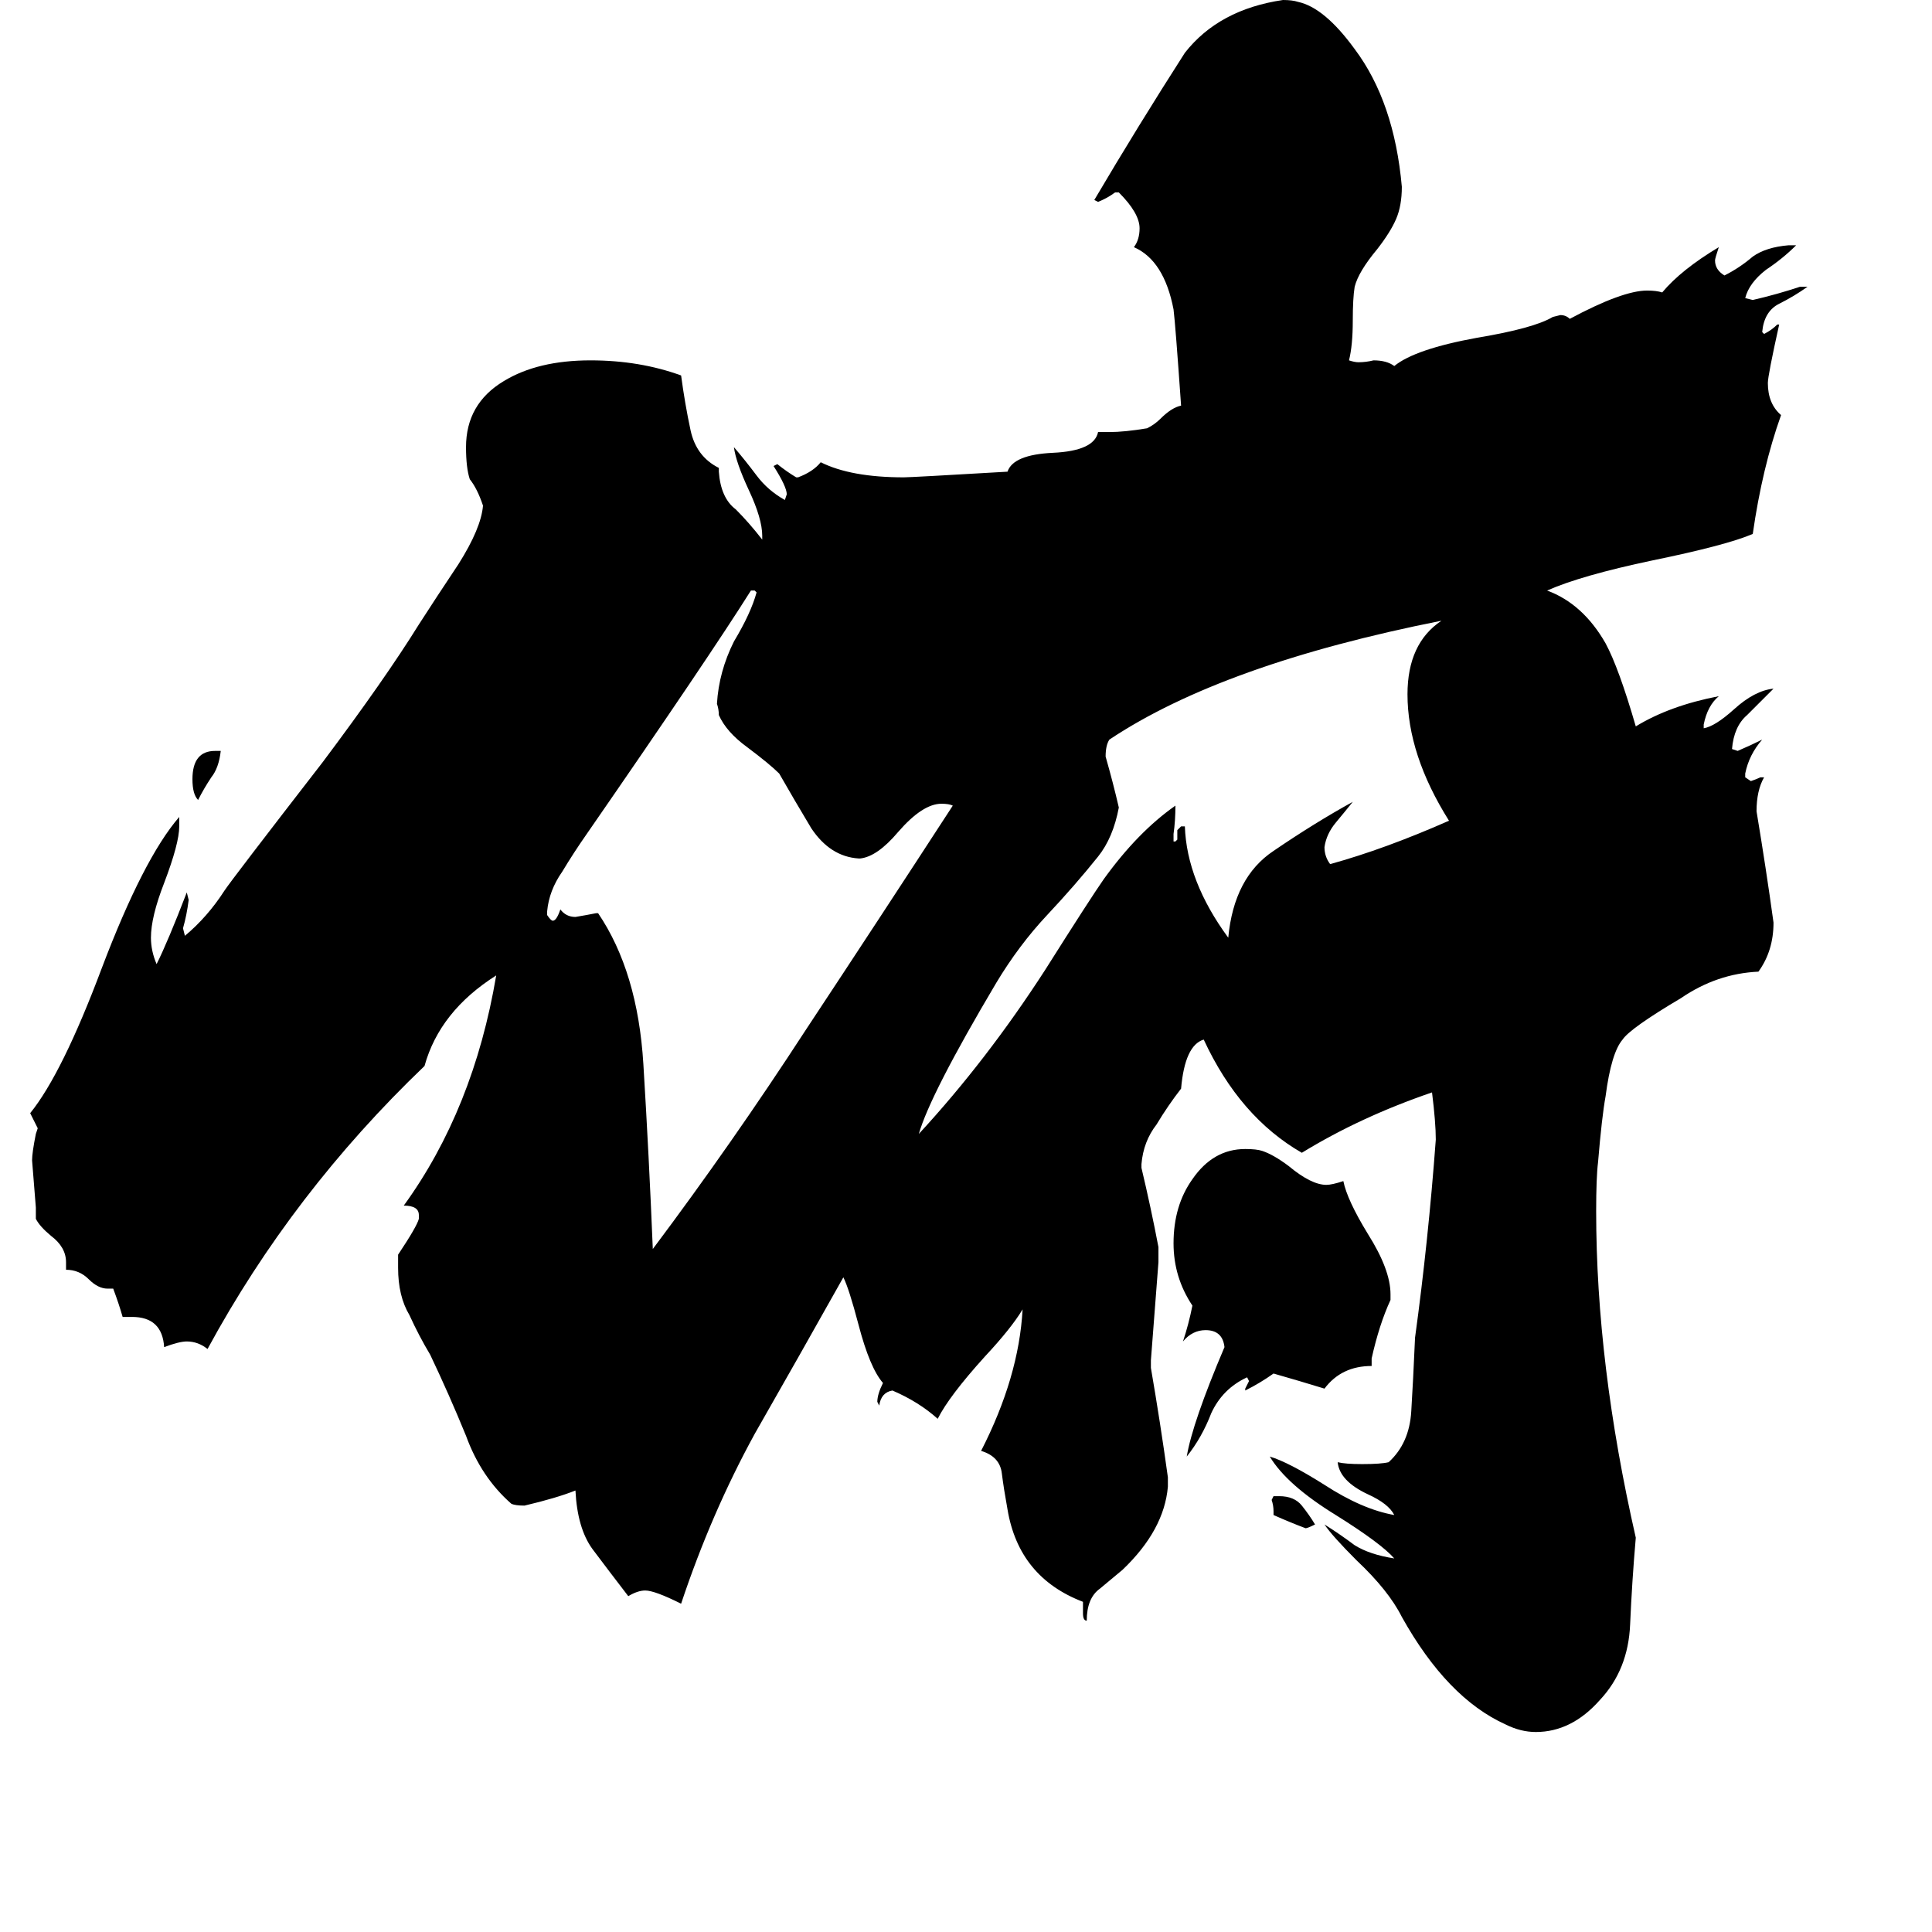 <svg xmlns="http://www.w3.org/2000/svg" viewBox="0 -800 1024 1024">
	<path fill="#000000" d="M114 -402H117Q116 -393 112 -388Q108 -382 105 -376Q102 -379 102 -387Q102 -402 114 -402ZM675 3V1Q675 -2 674 -5L675 -7H678Q686 -7 690 -2Q694 3 697 8Q693 10 692 10Q684 7 675 3ZM727 -80V-76Q711 -76 702 -64Q689 -68 675 -72Q668 -67 660 -63V-64Q661 -66 662 -68L661 -70Q648 -64 642 -51Q637 -38 629 -28Q632 -46 649 -86Q648 -95 639 -95Q632 -95 627 -89Q630 -98 632 -108Q622 -123 622 -141Q622 -161 632 -175Q643 -191 660 -191Q666 -191 669 -190Q675 -188 683 -182Q695 -172 703 -172Q706 -172 712 -174Q714 -164 725 -146Q737 -127 737 -114V-111Q731 -98 727 -80ZM624 -355V-360L626 -362H628Q629 -333 651 -303Q654 -335 675 -349Q697 -364 717 -375Q713 -370 708 -364Q703 -358 702 -351Q702 -346 705 -342Q734 -350 768 -365Q746 -400 746 -432Q746 -459 764 -471Q648 -448 588 -408Q586 -405 586 -399Q590 -385 593 -372Q590 -356 582 -346Q570 -331 555 -315Q540 -299 528 -279Q493 -220 487 -199Q523 -238 554 -286Q578 -324 585 -334Q603 -359 623 -373Q623 -365 622 -358V-354H623ZM456 -345H455Q440 -346 430 -361Q421 -376 413 -390Q408 -395 396 -404Q385 -412 381 -421Q381 -424 380 -427Q381 -444 389 -460Q398 -475 401 -486L400 -487H398Q376 -452 311 -358Q304 -348 298 -338Q291 -328 290 -317V-315Q292 -312 293 -312Q295 -312 297 -318Q300 -314 305 -314Q311 -315 316 -316H317Q338 -285 341 -236Q344 -187 346 -138Q388 -194 427 -254Q466 -313 505 -373Q503 -374 499 -374Q489 -374 476 -359Q465 -346 456 -345ZM574 55V49Q540 36 534 0Q532 -11 531 -19Q530 -28 520 -31Q540 -70 542 -106Q536 -96 522 -81Q503 -60 497 -48Q487 -57 473 -63Q467 -62 466 -55L465 -57Q465 -61 468 -67Q461 -75 455 -98Q450 -117 447 -123Q424 -82 400 -40Q377 2 361 50Q347 43 342 43Q338 43 333 46Q323 33 314 21Q306 10 305 -10Q295 -6 278 -2Q273 -2 271 -3Q255 -17 247 -39Q238 -61 228 -82Q222 -92 217 -103Q211 -113 211 -128V-135Q221 -150 222 -154V-156Q222 -161 214 -161Q251 -212 263 -283Q233 -264 225 -235Q155 -168 110 -85Q105 -89 99 -89Q95 -89 87 -86Q86 -102 70 -102H65Q63 -109 60 -117H57Q52 -117 47 -122Q42 -127 35 -127V-131Q35 -139 27 -145Q21 -150 19 -154V-160Q18 -172 17 -185Q17 -189 19 -199L20 -202Q18 -206 16 -210Q33 -231 54 -287Q76 -345 95 -367V-362Q95 -353 87 -332Q80 -314 80 -303Q80 -296 83 -289Q89 -301 99 -327L100 -323Q99 -315 97 -308L98 -304Q110 -314 119 -328Q123 -334 171 -396Q204 -440 222 -469Q231 -483 243 -501Q255 -520 256 -532Q253 -541 249 -546Q247 -552 247 -563Q247 -586 267 -598Q285 -609 313 -609Q339 -609 361 -601Q363 -586 366 -572Q369 -558 381 -552V-550Q382 -536 390 -530Q397 -523 404 -514V-516Q404 -525 397 -540Q390 -555 389 -563Q395 -556 401 -548Q407 -540 416 -535L417 -538Q417 -542 410 -553L412 -554Q417 -550 422 -547H423Q431 -550 435 -555Q451 -547 479 -547Q483 -547 534 -550Q537 -559 558 -560Q580 -561 582 -571H588Q596 -571 608 -573Q612 -575 615 -578Q621 -584 626 -585Q623 -628 622 -636Q617 -662 601 -669Q604 -673 604 -679Q604 -687 593 -698H591Q587 -695 582 -693L580 -694Q603 -733 628 -772Q646 -795 680 -800Q685 -800 688 -799Q702 -796 718 -774Q739 -746 743 -701Q743 -691 740 -684Q737 -677 730 -668Q720 -656 718 -648Q717 -642 717 -630Q717 -617 715 -609Q718 -608 720 -608Q724 -608 728 -609Q735 -609 739 -606Q750 -615 783 -621Q813 -626 823 -632L827 -633Q830 -633 832 -631Q860 -646 873 -646Q878 -646 881 -645Q891 -657 911 -669Q909 -663 909 -662Q909 -657 914 -654Q922 -658 929 -664Q936 -669 948 -670H952Q945 -663 936 -657Q927 -650 925 -642L929 -641Q942 -644 954 -648H958Q951 -643 943 -639Q935 -635 934 -624L935 -623Q939 -625 942 -628H943Q937 -601 937 -597Q937 -586 944 -580Q934 -552 929 -517Q915 -511 876 -503Q838 -495 820 -487Q839 -480 851 -459Q858 -446 867 -415Q885 -426 911 -431Q905 -426 903 -416V-414Q909 -415 919 -424Q930 -434 940 -435Q933 -428 926 -421Q919 -415 918 -403L921 -402Q928 -405 934 -408Q927 -400 925 -390V-388L928 -386Q931 -387 933 -388H935Q931 -381 931 -370Q936 -340 940 -311Q940 -296 932 -285Q910 -284 891 -271Q864 -255 860 -249Q854 -242 851 -219Q849 -208 847 -184Q846 -176 846 -158Q846 -77 867 15Q865 38 864 61Q863 85 848 101Q833 118 814 118Q806 118 798 114Q767 100 743 57Q736 43 719 27Q706 14 702 8Q710 13 718 19Q726 24 739 26Q732 18 708 3Q682 -13 673 -28Q683 -25 702 -13Q722 0 739 3Q736 -3 725 -8Q710 -15 709 -25Q713 -24 722 -24Q732 -24 736 -25Q747 -35 748 -52Q749 -68 750 -91Q757 -142 761 -196Q761 -205 759 -221Q721 -208 690 -189Q657 -208 638 -249Q628 -246 626 -223Q619 -214 613 -204Q606 -195 605 -183V-181Q610 -160 614 -139V-131Q612 -105 610 -79V-75Q615 -46 619 -17V-12Q617 11 595 32Q589 37 583 42Q576 47 576 59Q574 59 574 55Z"/>
</svg>